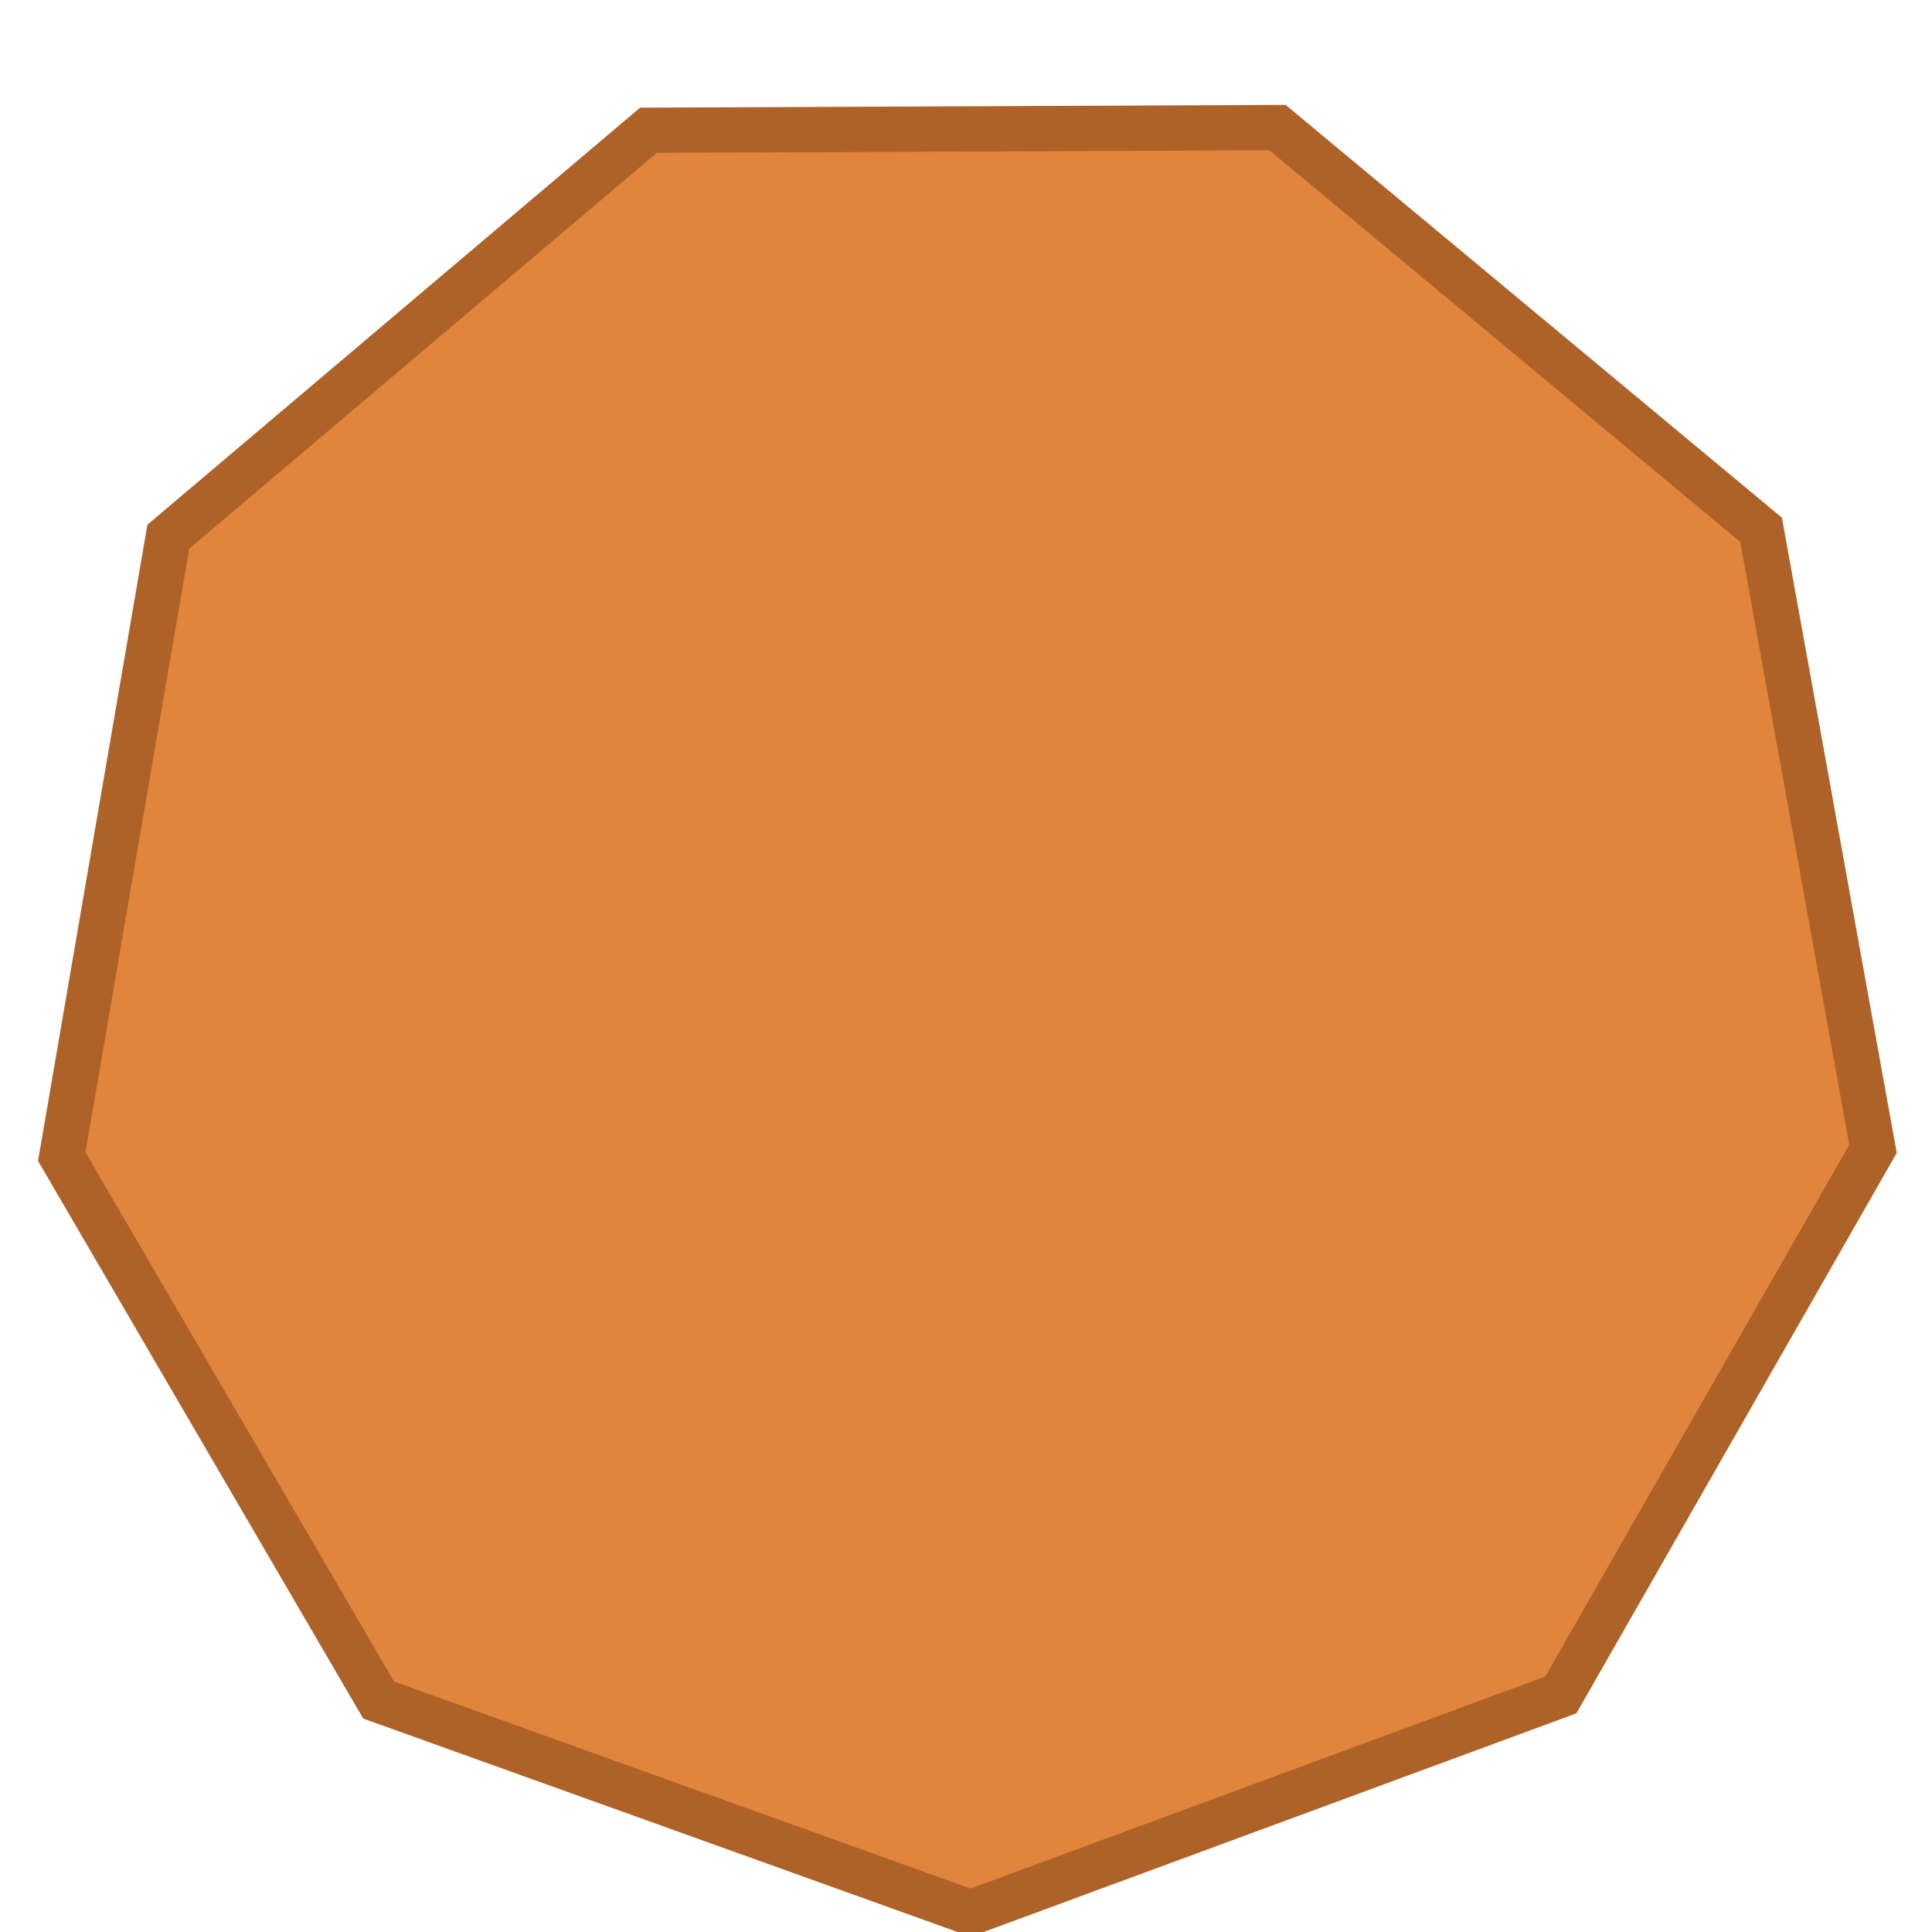 <svg xmlns:dc="http://purl.org/dc/elements/1.1/" xmlns:cc="http://creativecommons.org/ns#" xmlns:rdf="http://www.w3.org/1999/02/22-rdf-syntax-ns#" xmlns="http://www.w3.org/2000/svg" version="1.1" id="svg2" viewBox="0 0 128 128" height="128" width="128"><g transform="translate(151.872 -673.456)" id="layer1"><path id="path3426" d="m-66.742 796.41-41.676.18-32.04-26.652-7.414-41.011 20.683-36.182 39.1-14.422 39.224 14.085 20.993 36.002-7.06 41.074z" style="fill:#e0853b;fill-opacity:1;stroke:#ae6227;stroke-width:3;stroke-miterlimit:4;stroke-dasharray:none;stroke-opacity:1" transform="rotate(60 -87.826 739.248)"/></g></svg>